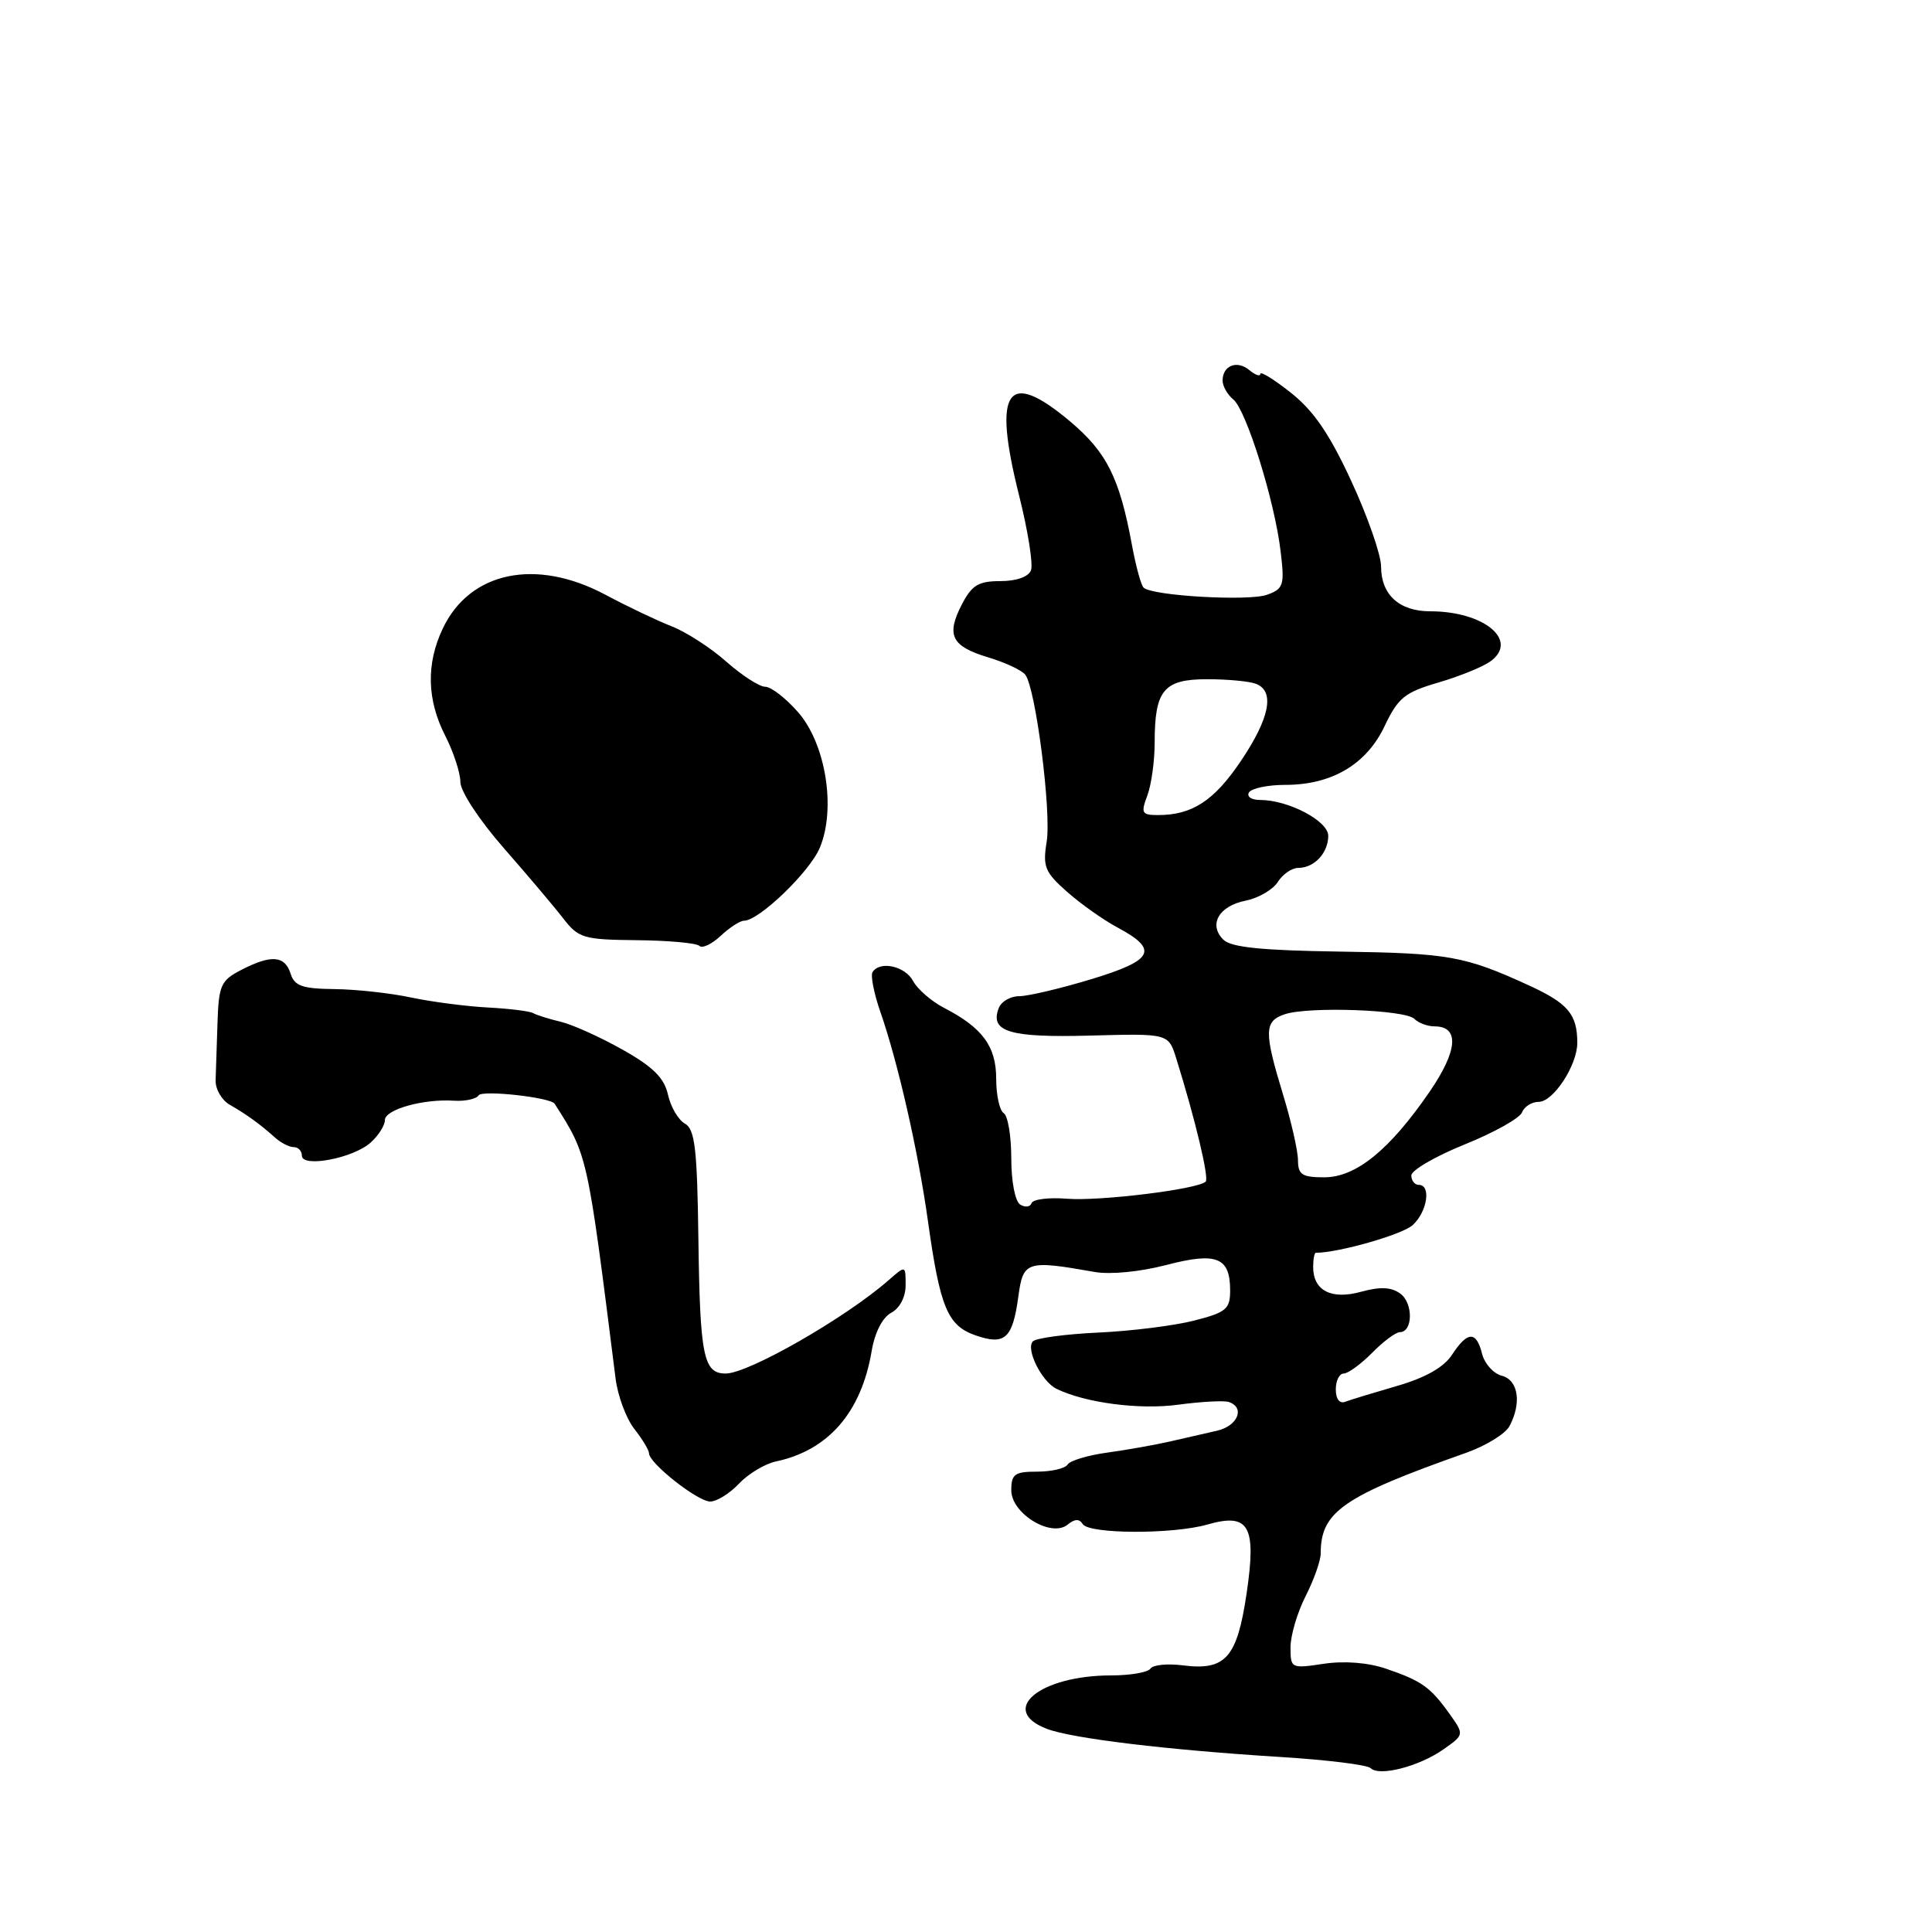 <?xml version="1.0" encoding="UTF-8" standalone="no"?>
<!DOCTYPE svg PUBLIC "-//W3C//DTD SVG 1.1//EN" "http://www.w3.org/Graphics/SVG/1.1/DTD/svg11.dtd" >
<svg xmlns="http://www.w3.org/2000/svg" xmlns:xlink="http://www.w3.org/1999/xlink" version="1.1" viewBox="0 0 256 256">
 <g >
 <path fill="currentColor"
d=" M 191.26 231.80 C 194.03 229.85 194.03 229.85 192.06 227.08 C 189.54 223.55 188.36 222.71 183.65 221.11 C 181.28 220.30 178.13 220.05 175.40 220.46 C 171.07 221.11 171.00 221.07 171.00 218.27 C 171.00 216.71 171.90 213.66 173.00 211.50 C 174.10 209.34 175.00 206.79 175.00 205.84 C 175.00 200.31 177.95 198.27 194.26 192.51 C 196.88 191.58 199.47 189.99 200.01 188.98 C 201.65 185.91 201.19 182.86 198.99 182.29 C 197.88 182.00 196.71 180.69 196.38 179.38 C 195.62 176.33 194.46 176.37 192.40 179.51 C 191.31 181.18 188.89 182.55 185.13 183.64 C 182.03 184.54 178.94 185.48 178.25 185.74 C 177.50 186.03 177.00 185.38 177.00 184.11 C 177.00 182.95 177.47 182.00 178.05 182.00 C 178.62 182.00 180.31 180.77 181.80 179.27 C 183.28 177.76 184.94 176.52 185.49 176.52 C 187.23 176.49 187.27 172.67 185.55 171.41 C 184.35 170.54 182.90 170.47 180.37 171.16 C 176.41 172.26 174.00 171.02 174.00 167.88 C 174.00 166.84 174.16 166.00 174.36 166.00 C 177.36 166.00 185.80 163.59 187.18 162.34 C 189.12 160.58 189.67 157.00 188.00 157.00 C 187.45 157.00 187.01 156.44 187.01 155.75 C 187.02 155.06 190.20 153.21 194.09 151.64 C 197.97 150.07 201.39 148.16 201.68 147.39 C 201.97 146.63 202.97 146.00 203.89 146.00 C 205.83 146.00 209.00 141.14 209.00 138.18 C 209.00 134.41 207.77 132.95 202.63 130.59 C 194.08 126.67 192.03 126.30 177.50 126.09 C 167.22 125.94 163.13 125.53 162.11 124.52 C 160.09 122.53 161.49 120.05 165.06 119.34 C 166.76 119.00 168.68 117.88 169.32 116.86 C 169.96 115.84 171.18 115.00 172.04 115.00 C 174.15 115.00 176.00 113.01 176.00 110.75 C 176.00 108.78 170.72 106.00 166.97 106.00 C 165.82 106.00 165.16 105.55 165.50 105.00 C 165.84 104.45 168.00 104.00 170.31 104.00 C 176.48 104.00 181.07 101.28 183.47 96.21 C 185.25 92.46 186.13 91.74 190.59 90.44 C 193.40 89.62 196.51 88.35 197.51 87.62 C 201.29 84.85 196.63 81.00 189.51 81.00 C 185.41 81.00 183.00 78.80 183.00 75.07 C 183.00 73.53 181.23 68.46 179.07 63.78 C 176.19 57.54 174.07 54.43 171.07 52.06 C 168.83 50.28 167.00 49.15 167.00 49.54 C 167.00 49.93 166.34 49.70 165.54 49.04 C 163.91 47.68 162.00 48.43 162.00 50.44 C 162.00 51.16 162.64 52.29 163.42 52.93 C 165.15 54.37 168.91 66.41 169.69 73.07 C 170.23 77.55 170.08 78.02 167.89 78.81 C 165.44 79.69 152.61 78.95 151.53 77.86 C 151.19 77.53 150.52 75.06 150.02 72.38 C 148.36 63.32 146.67 59.94 141.77 55.82 C 133.44 48.82 131.52 51.60 135.01 65.55 C 136.20 70.27 136.92 74.78 136.61 75.57 C 136.28 76.43 134.68 77.00 132.56 77.00 C 129.65 77.00 128.78 77.53 127.45 80.09 C 125.34 84.18 126.07 85.64 130.96 87.11 C 133.19 87.78 135.40 88.81 135.86 89.41 C 137.24 91.23 139.33 107.56 138.69 111.53 C 138.15 114.84 138.45 115.57 141.38 118.16 C 143.19 119.76 146.20 121.90 148.08 122.90 C 153.59 125.85 152.88 127.24 144.59 129.75 C 140.50 130.99 136.21 132.00 135.05 132.00 C 133.89 132.00 132.67 132.71 132.34 133.57 C 131.13 136.72 133.75 137.51 144.46 137.22 C 154.82 136.94 154.82 136.94 155.85 140.22 C 158.38 148.32 160.23 156.10 159.76 156.57 C 158.75 157.58 145.76 159.18 141.41 158.84 C 138.99 158.64 136.86 158.91 136.69 159.42 C 136.52 159.93 135.85 160.02 135.19 159.62 C 134.51 159.20 134.00 156.58 134.00 153.50 C 134.00 150.54 133.55 147.84 133.00 147.50 C 132.45 147.16 132.00 145.11 132.00 142.94 C 132.00 138.65 130.19 136.18 125.08 133.54 C 123.42 132.68 121.58 131.08 120.99 129.99 C 119.93 128.00 116.57 127.27 115.61 128.82 C 115.34 129.27 115.80 131.63 116.65 134.07 C 118.98 140.76 121.66 152.52 122.95 161.75 C 124.56 173.26 125.55 175.65 129.26 176.94 C 133.16 178.30 134.18 177.38 134.94 171.77 C 135.57 167.10 136.04 166.95 145.04 168.54 C 147.10 168.91 151.07 168.52 154.49 167.63 C 161.22 165.87 163.00 166.58 163.00 171.00 C 163.00 173.46 162.47 173.90 158.25 174.98 C 155.64 175.65 149.94 176.37 145.58 176.57 C 141.22 176.77 137.30 177.30 136.87 177.73 C 135.87 178.73 138.02 183.07 140.00 184.03 C 143.82 185.89 150.99 186.83 156.12 186.13 C 159.16 185.72 162.18 185.56 162.82 185.77 C 165.02 186.51 164.01 188.96 161.25 189.58 C 159.74 189.92 156.93 190.56 155.00 191.01 C 153.07 191.45 149.37 192.11 146.77 192.47 C 144.17 192.82 141.78 193.54 141.46 194.06 C 141.14 194.58 139.33 195.00 137.44 195.00 C 134.45 195.00 134.00 195.32 134.00 197.47 C 134.00 200.57 139.33 203.80 141.48 202.01 C 142.41 201.25 143.02 201.23 143.47 201.95 C 144.29 203.28 155.40 203.32 159.98 202.01 C 165.52 200.42 166.51 202.16 165.18 211.15 C 163.92 219.67 162.39 221.39 156.75 220.67 C 154.69 220.41 152.75 220.60 152.44 221.10 C 152.13 221.59 149.80 222.00 147.26 222.00 C 137.74 222.00 132.21 226.61 138.74 229.09 C 142.09 230.36 154.71 231.88 169.67 232.81 C 175.81 233.19 181.19 233.85 181.62 234.29 C 182.76 235.43 188.06 234.06 191.26 231.80 Z  M 97.90 196.61 C 99.13 195.30 101.35 193.96 102.82 193.65 C 109.77 192.17 114.13 187.14 115.50 179.02 C 115.91 176.57 116.93 174.57 118.09 173.95 C 119.23 173.34 120.00 171.86 120.00 170.29 C 120.00 167.65 120.00 167.65 117.75 169.63 C 112.05 174.62 99.18 182.00 96.16 182.00 C 93.21 182.00 92.75 179.73 92.54 164.14 C 92.38 152.16 92.08 149.63 90.75 148.88 C 89.87 148.39 88.87 146.67 88.51 145.05 C 88.02 142.84 86.55 141.37 82.52 139.10 C 79.58 137.44 75.90 135.78 74.34 135.40 C 72.78 135.03 71.12 134.51 70.66 134.25 C 70.19 133.98 67.49 133.65 64.66 133.50 C 61.82 133.35 57.25 132.76 54.50 132.18 C 51.75 131.59 47.17 131.09 44.32 131.06 C 40.04 131.01 39.02 130.65 38.50 129.00 C 37.74 126.61 35.92 126.47 31.95 128.53 C 29.27 129.91 28.98 130.55 28.82 135.53 C 28.72 138.54 28.61 141.96 28.57 143.14 C 28.53 144.32 29.38 145.78 30.45 146.39 C 32.67 147.66 34.47 148.96 36.46 150.75 C 37.23 151.44 38.34 152.00 38.93 152.00 C 39.52 152.00 40.00 152.51 40.00 153.13 C 40.00 154.77 46.83 153.47 49.12 151.39 C 50.16 150.45 51.00 149.12 51.00 148.42 C 51.00 147.01 56.09 145.58 60.18 145.85 C 61.66 145.94 63.11 145.62 63.42 145.14 C 63.87 144.40 72.96 145.41 73.49 146.25 C 77.89 153.16 77.80 152.74 81.57 182.68 C 81.86 184.98 82.98 187.97 84.05 189.34 C 85.12 190.70 86.00 192.16 86.00 192.58 C 86.00 193.87 92.39 198.92 94.08 198.96 C 94.94 198.98 96.66 197.92 97.90 196.61 Z  M 98.59 122.00 C 100.57 122.00 107.30 115.52 108.63 112.33 C 110.80 107.14 109.42 98.55 105.74 94.36 C 104.12 92.51 102.17 91.00 101.40 91.00 C 100.63 91.00 98.32 89.51 96.25 87.68 C 94.19 85.85 90.92 83.74 89.00 82.99 C 87.08 82.24 83.13 80.36 80.23 78.81 C 71.02 73.90 62.26 75.72 58.67 83.28 C 56.45 87.96 56.56 92.72 59.00 97.50 C 60.10 99.66 61.00 102.41 61.00 103.61 C 61.00 104.85 63.50 108.66 66.75 112.37 C 69.91 115.98 73.47 120.19 74.65 121.72 C 76.66 124.31 77.32 124.51 84.39 124.58 C 88.57 124.62 92.29 124.96 92.67 125.33 C 93.04 125.71 94.31 125.11 95.49 124.01 C 96.67 122.90 98.06 122.00 98.59 122.00 Z  M 171.99 153.75 C 171.99 152.51 171.09 148.57 170.00 145.00 C 167.47 136.70 167.50 135.30 170.25 134.39 C 173.41 133.34 186.19 133.79 187.40 135.00 C 187.95 135.55 189.16 136.00 190.09 136.00 C 193.42 136.00 193.17 139.23 189.41 144.69 C 184.11 152.40 179.66 156.00 175.47 156.00 C 172.54 156.00 172.00 155.65 171.99 153.75 Z  M 152.02 105.43 C 152.56 104.02 153.00 100.84 153.00 98.37 C 153.00 91.44 154.20 90.00 159.95 90.00 C 162.64 90.00 165.55 90.27 166.42 90.61 C 168.95 91.58 168.26 95.13 164.44 100.81 C 160.88 106.10 157.98 108.00 153.46 108.00 C 151.29 108.00 151.15 107.75 152.02 105.43 Z "/>
</g>
</svg>